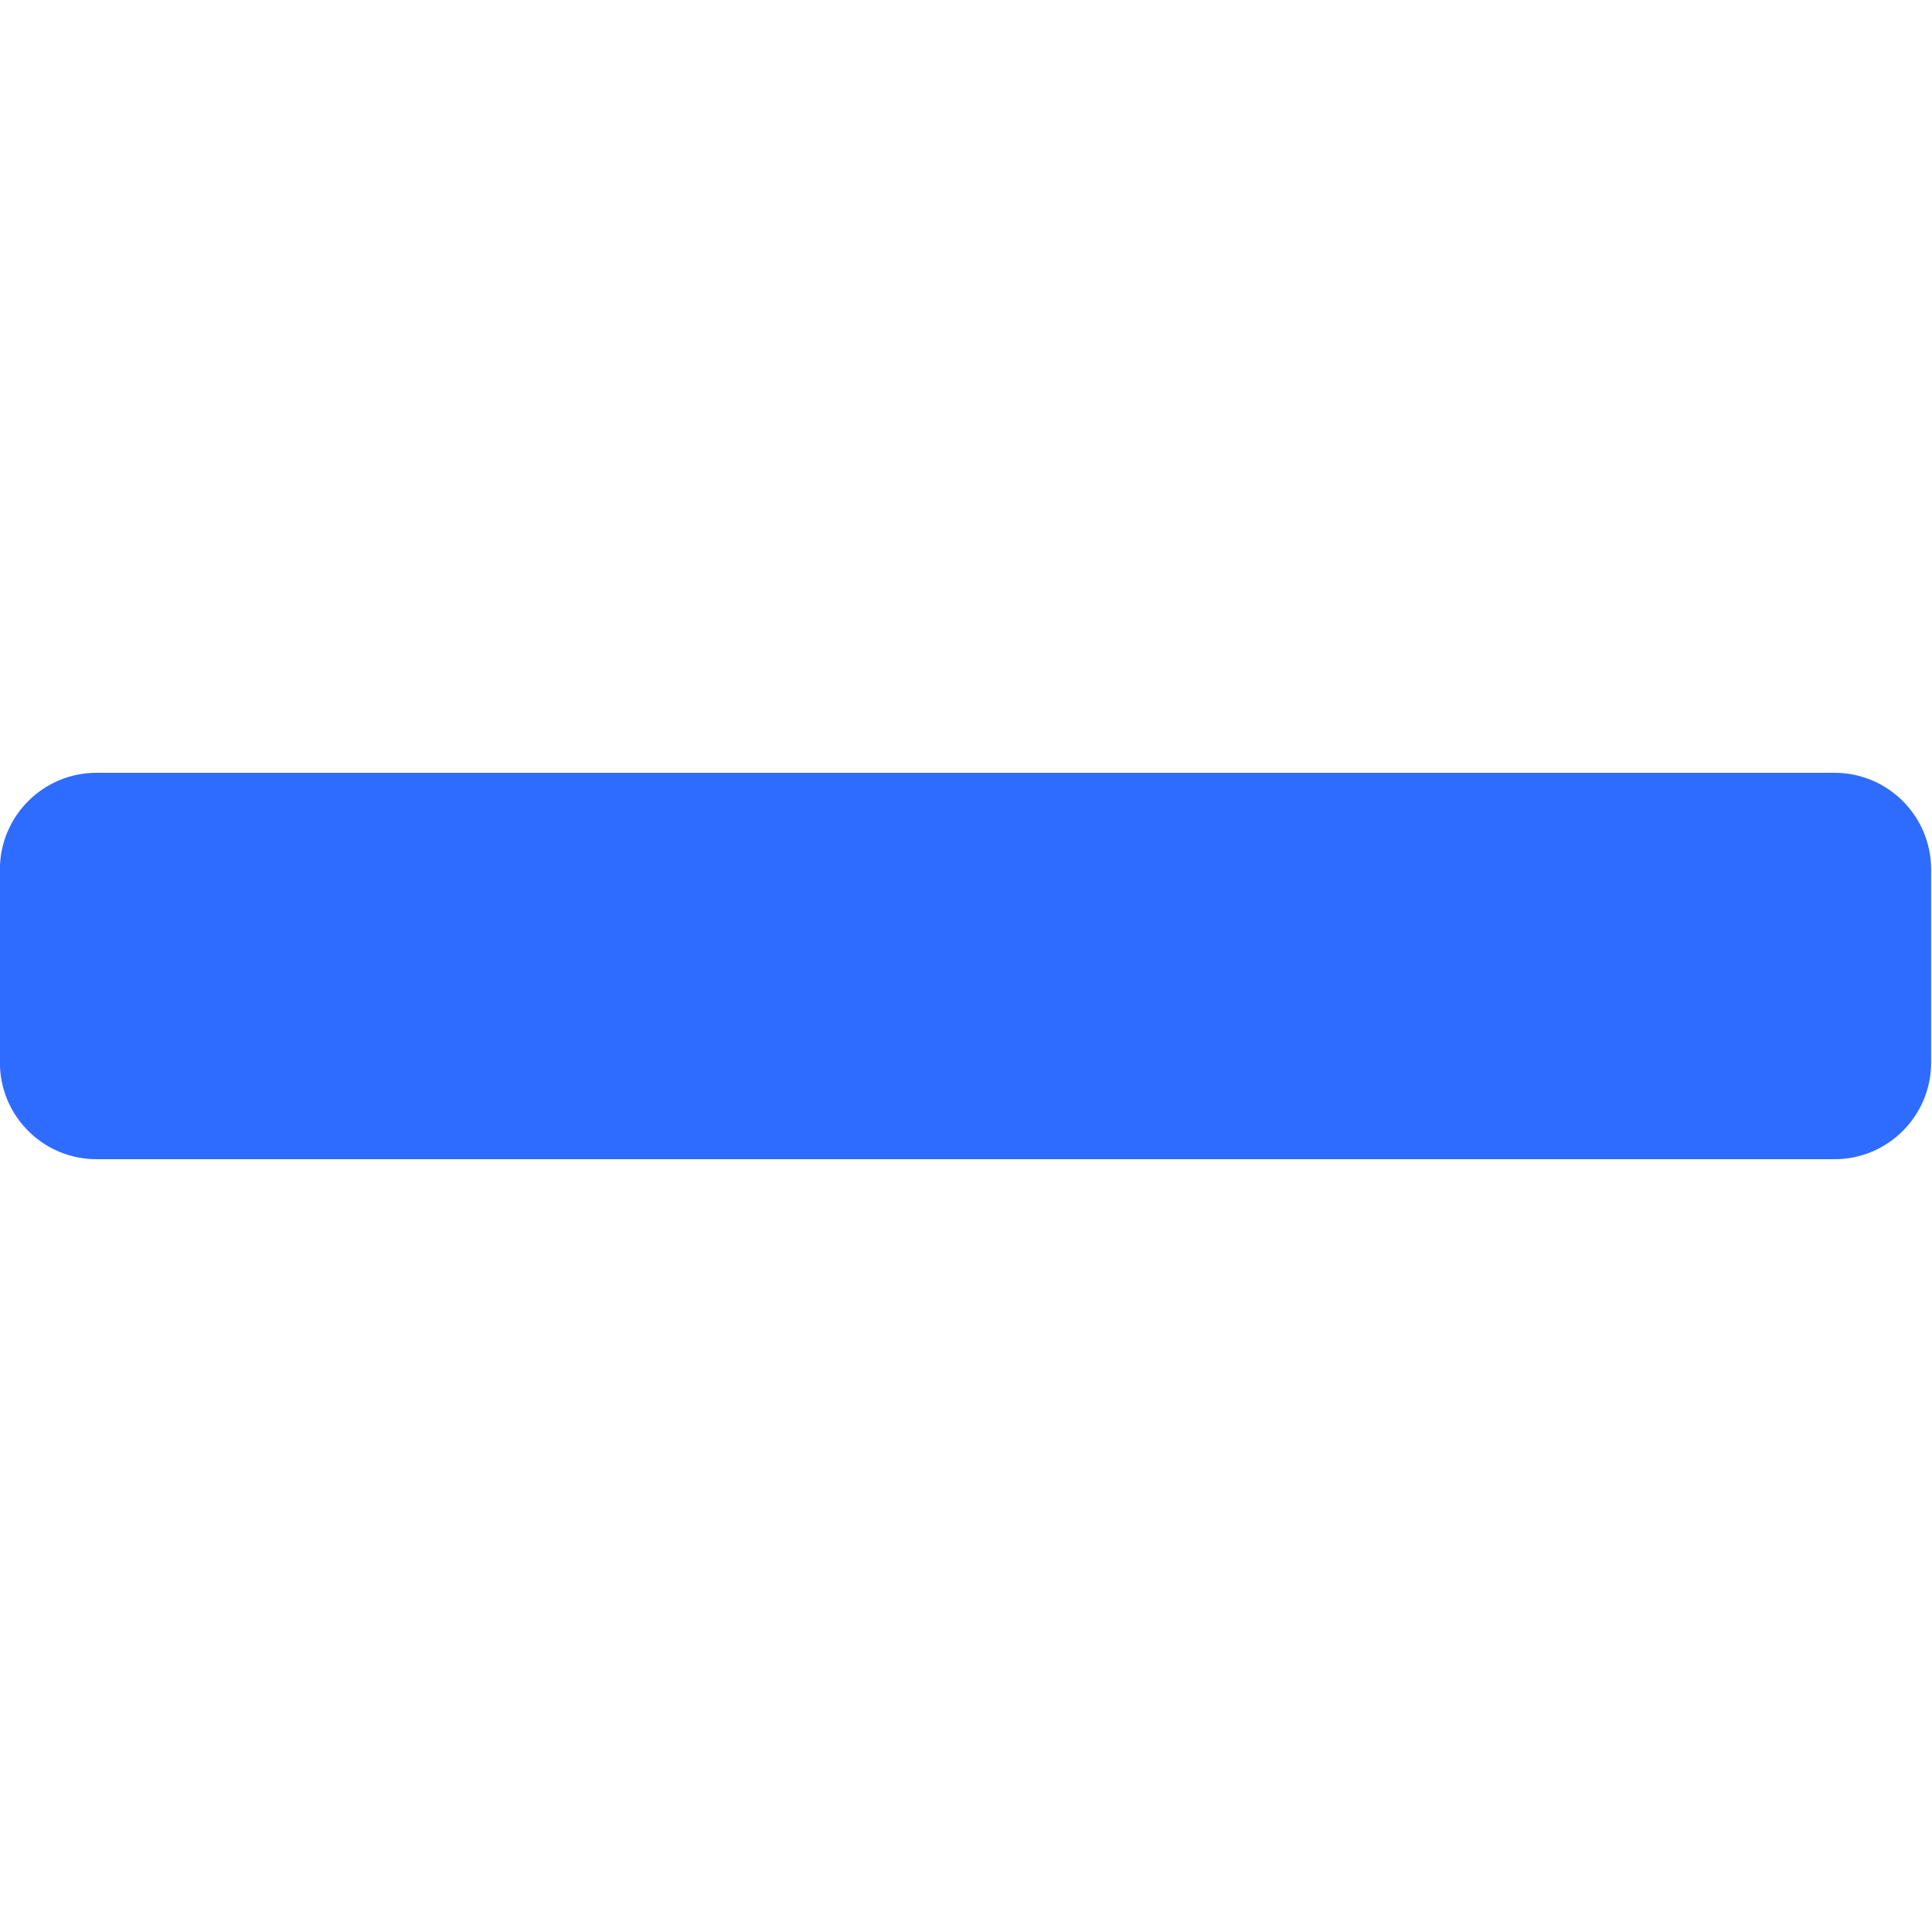 <?xml version="1.0" encoding="UTF-8" standalone="no"?><!DOCTYPE svg PUBLIC "-//W3C//DTD SVG 1.1//EN"
    "http://www.w3.org/Graphics/SVG/1.1/DTD/svg11.dtd">
<svg style="fill-rule:evenodd;clip-rule:evenodd;stroke-linejoin:round;stroke-miterlimit:2;"
    height="100%" version="1.1" viewBox="0 0 40 40" width="100%" xmlns="http://www.w3.org/2000/svg"
    xml:space="preserve">
    <g transform="matrix(0.784,0,0,1,-3.922,-8)">
        <path style="fill:rgb(46,108,255);"
            d="M56,26C56,24.896 54.857,24 53.45,24L7.55,24C6.143,24 5,24.896 5,26L5,30C5,31.104 6.143,32 7.55,32L53.45,32C54.857,32 56,31.104 56,30L56,26Z" />
    </g>
</svg>

